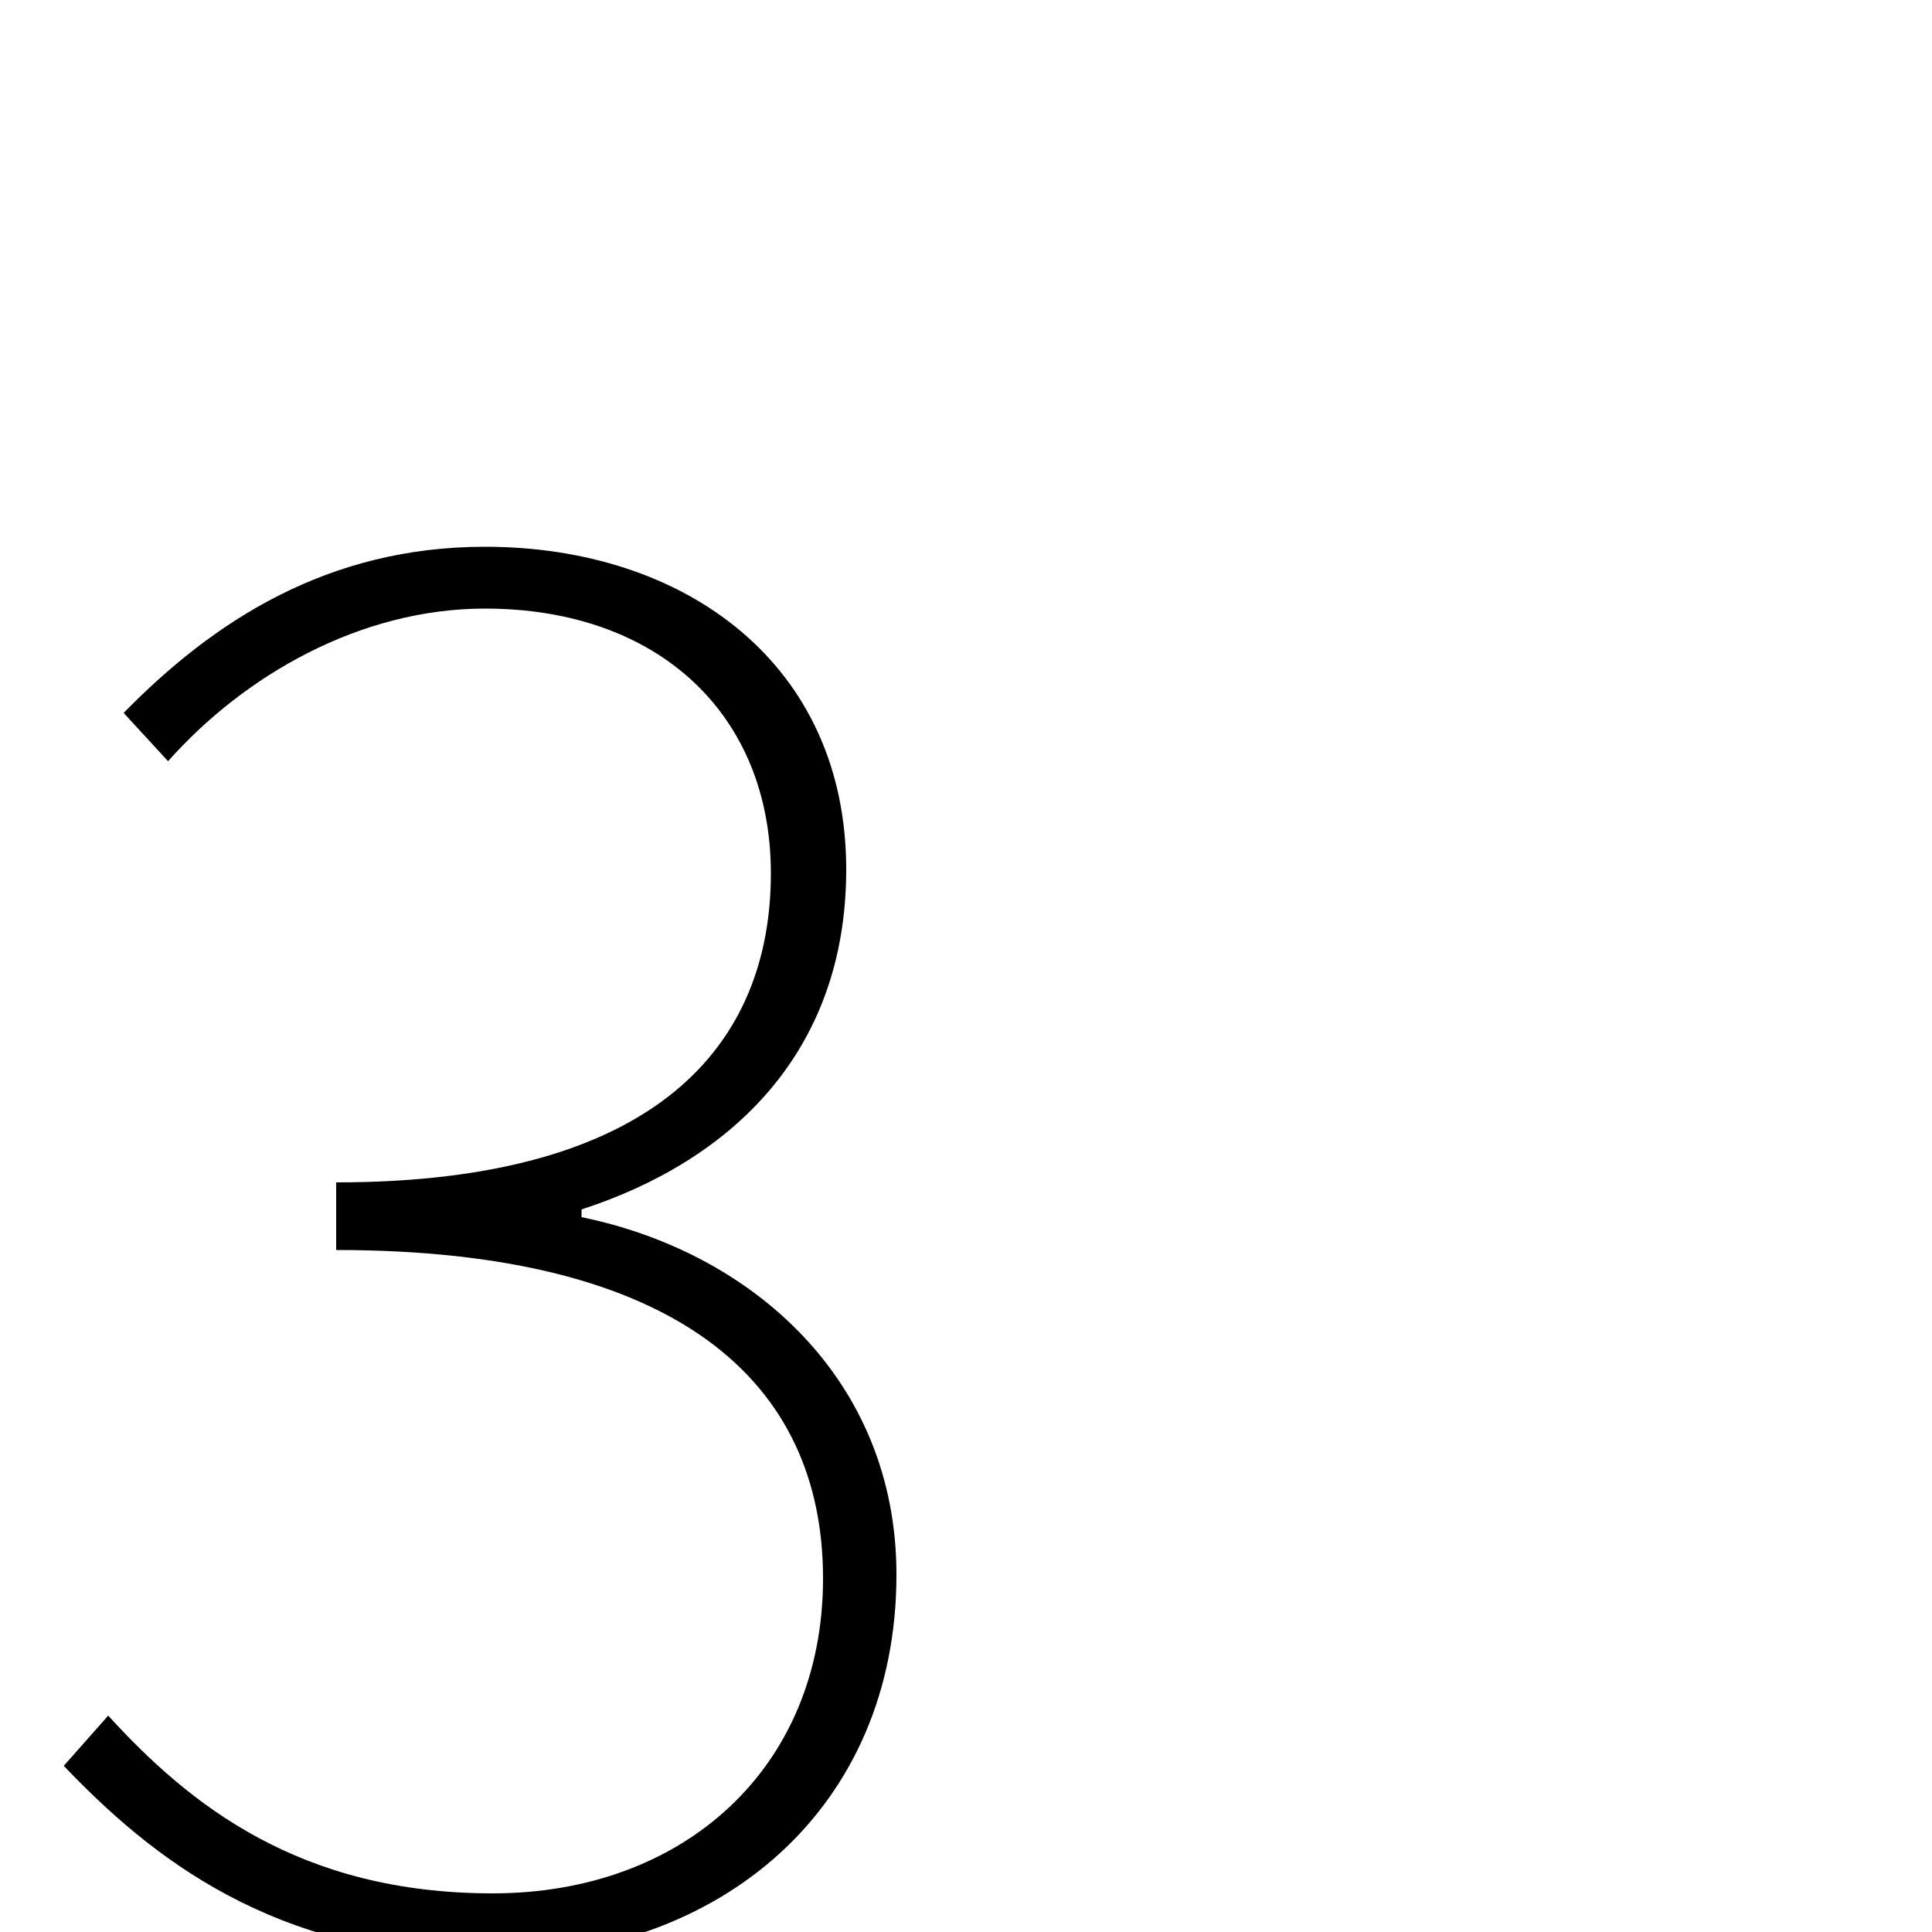 <svg xmlns="http://www.w3.org/2000/svg" viewBox="0 -1000 1000 1000">
	<path fill="#000000" d="M253 13C373 13 464 -64 464 -185C464 -286 389 -352 301 -370V-374C378 -399 438 -455 438 -550C438 -656 355 -717 251 -717C169 -717 110 -678 64 -631L87 -606C126 -650 186 -685 251 -685C341 -685 399 -630 399 -548C399 -460 341 -388 174 -388V-353C352 -353 426 -284 426 -183C426 -85 354 -20 255 -20C155 -20 98 -66 56 -112L33 -86C77 -40 141 13 253 13Z"/>
</svg>